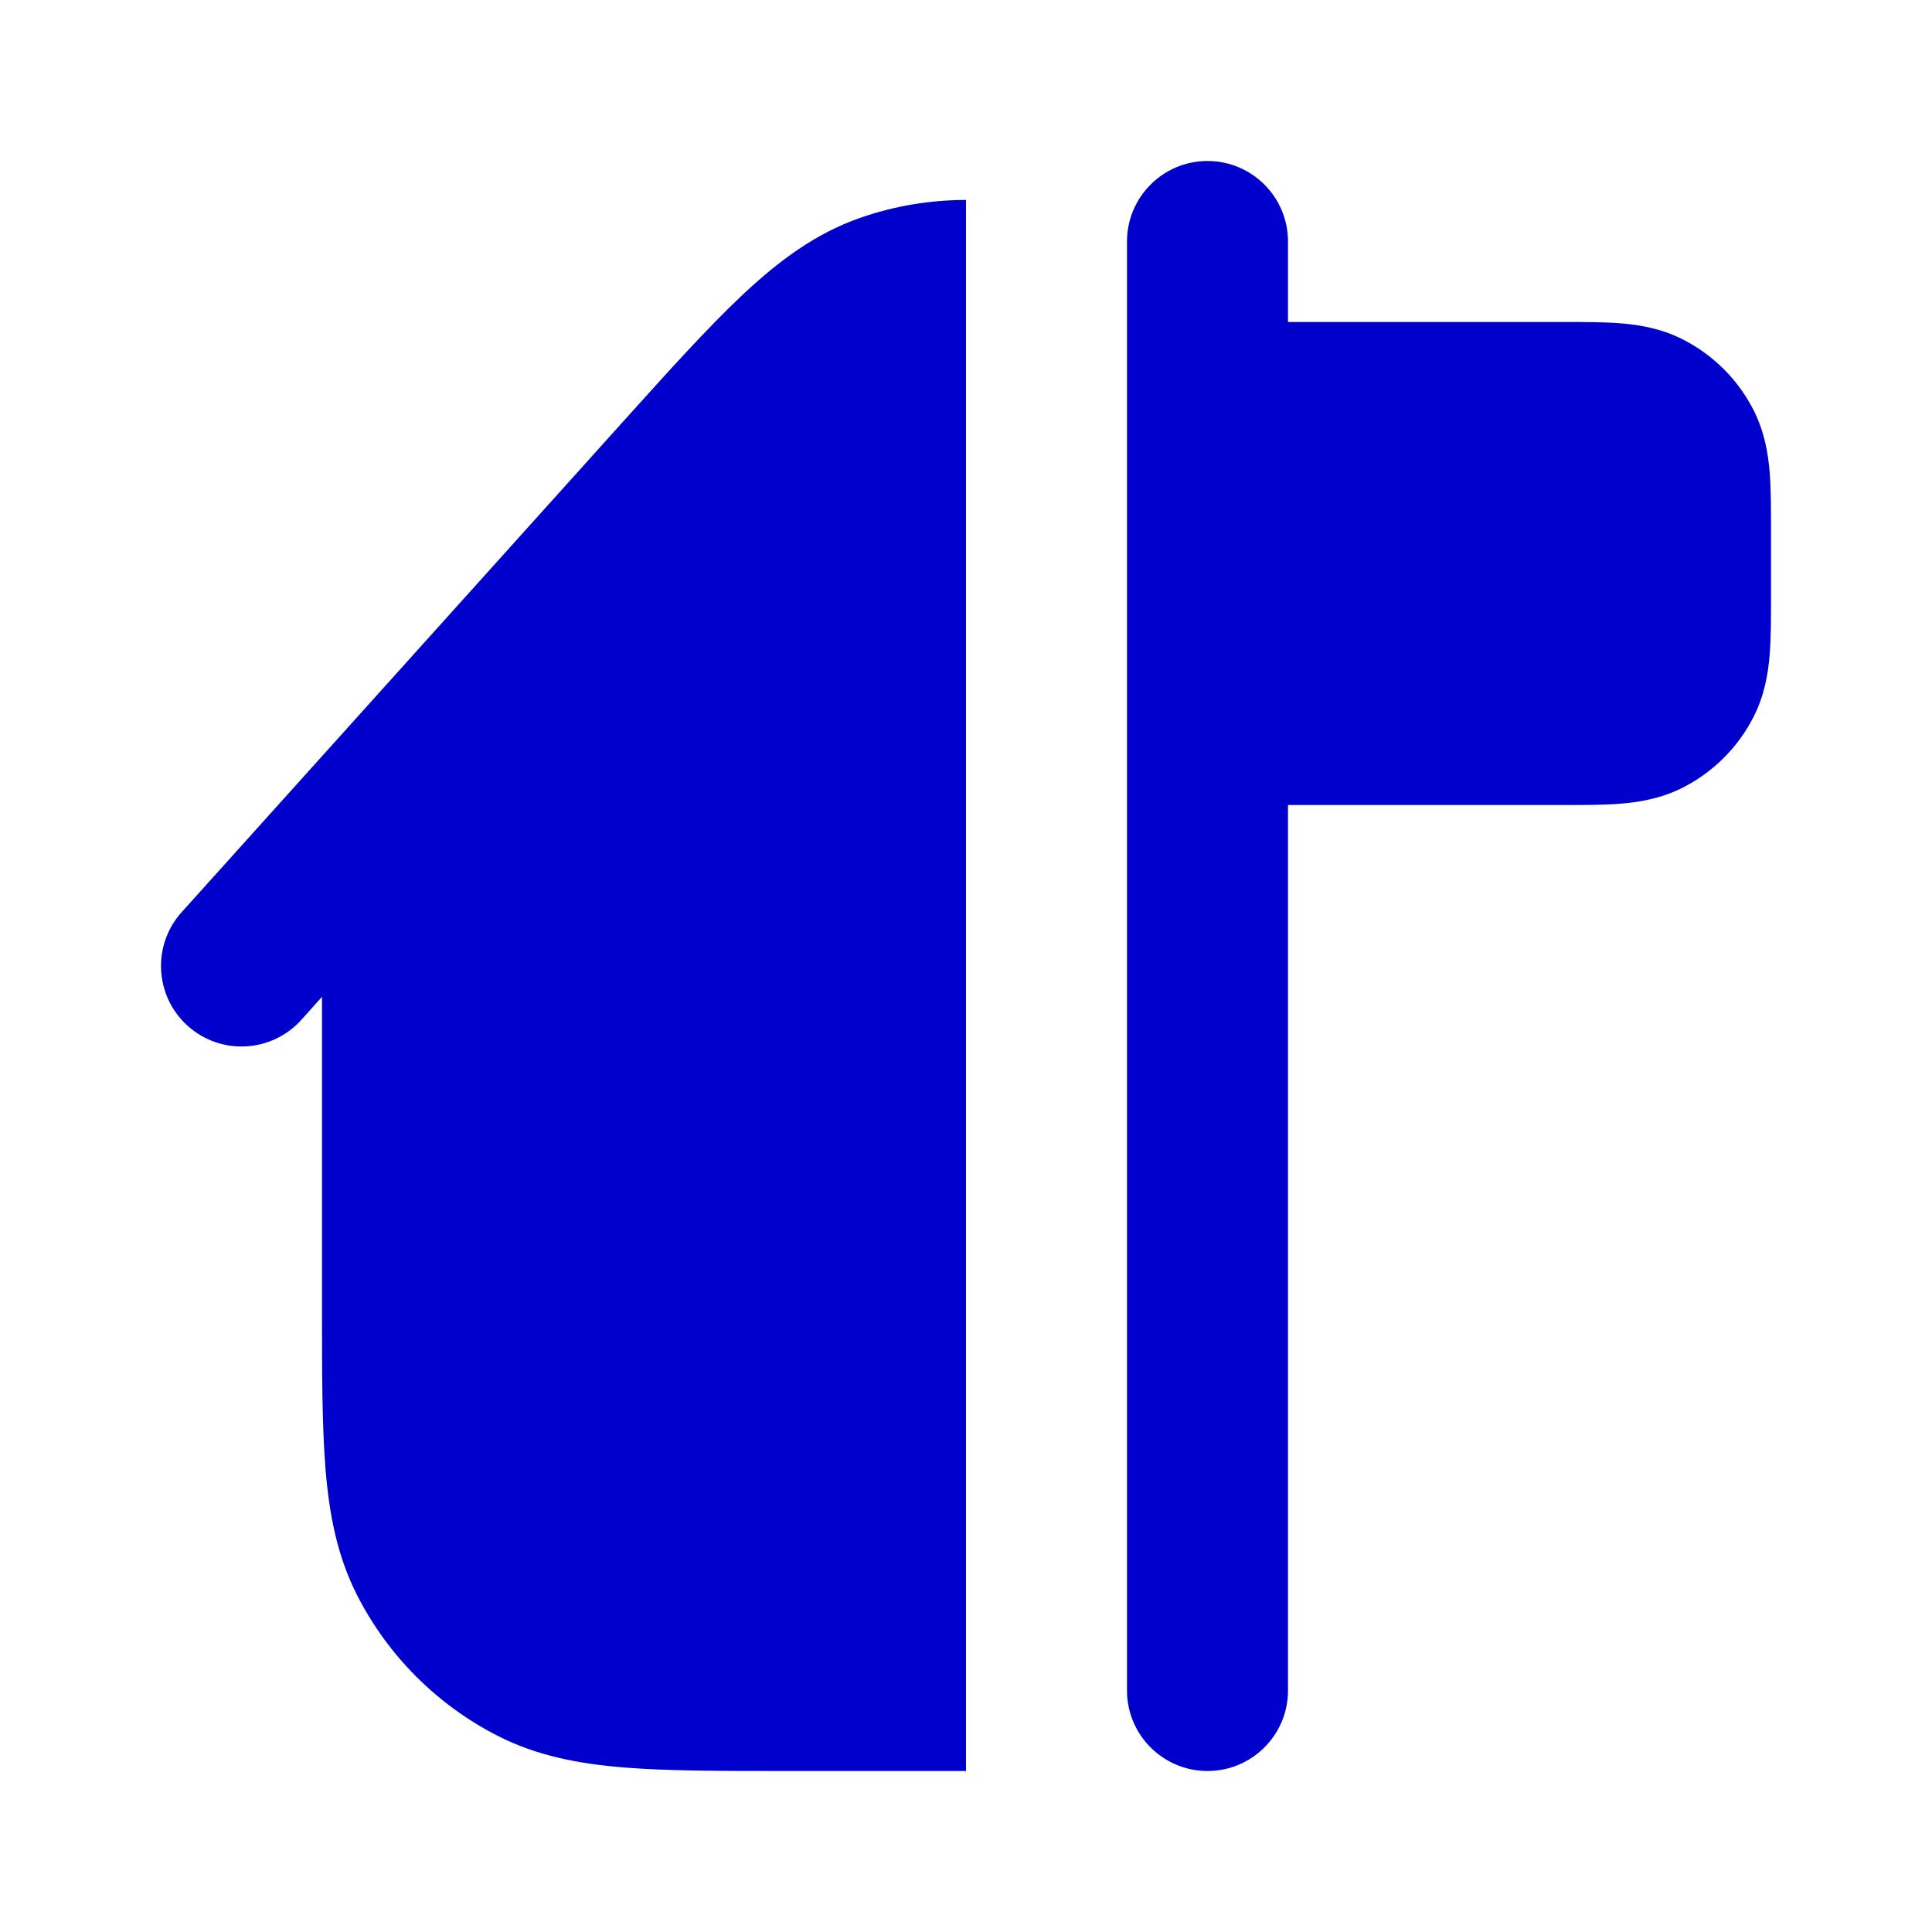 <svg width="24" height="24" viewBox="0 0 24 24" fill="none" xmlns="http://www.w3.org/2000/svg">
<path d="M16 3C16 2.448 15.552 2 15 2C14.448 2 14 2.448 14 3V21C14 21.552 14.448 22 15 22C15.552 22 16 21.552 16 21V10C16.379 10 16.758 10 17.137 10C17.902 10 18.667 10 19.432 10C19.684 10 19.93 10 20.138 9.983C20.367 9.964 20.637 9.92 20.908 9.782C21.284 9.59 21.59 9.284 21.782 8.908C21.92 8.637 21.964 8.367 21.983 8.138C22 7.93 22 7.684 22 7.432V6.568C22 6.316 22 6.07 21.983 5.862C21.964 5.633 21.92 5.363 21.782 5.092C21.59 4.716 21.284 4.41 20.908 4.218C20.637 4.08 20.367 4.036 20.138 4.017C19.93 4 19.684 4 19.432 4C18.667 4 17.902 4 17.137 4C16.758 4 16.379 4 16 4V3Z" fill="#0000CC"/>
<path d="M10.683 2.707C11.109 2.558 11.555 2.484 12 2.484V22H9.759C8.954 22 8.289 22 7.748 21.956C7.186 21.91 6.669 21.811 6.184 21.564C5.431 21.18 4.819 20.568 4.436 19.816C4.189 19.331 4.09 18.814 4.044 18.252C4 17.71 4 17.046 4 16.241L4 12.383L3.743 12.669C3.374 13.079 2.742 13.113 2.331 12.743C1.921 12.374 1.887 11.742 2.257 11.331L7.717 5.263C8.31 4.604 8.797 4.063 9.228 3.659C9.674 3.241 10.13 2.9 10.683 2.707Z" fill="#0000CC"/>
</svg>
